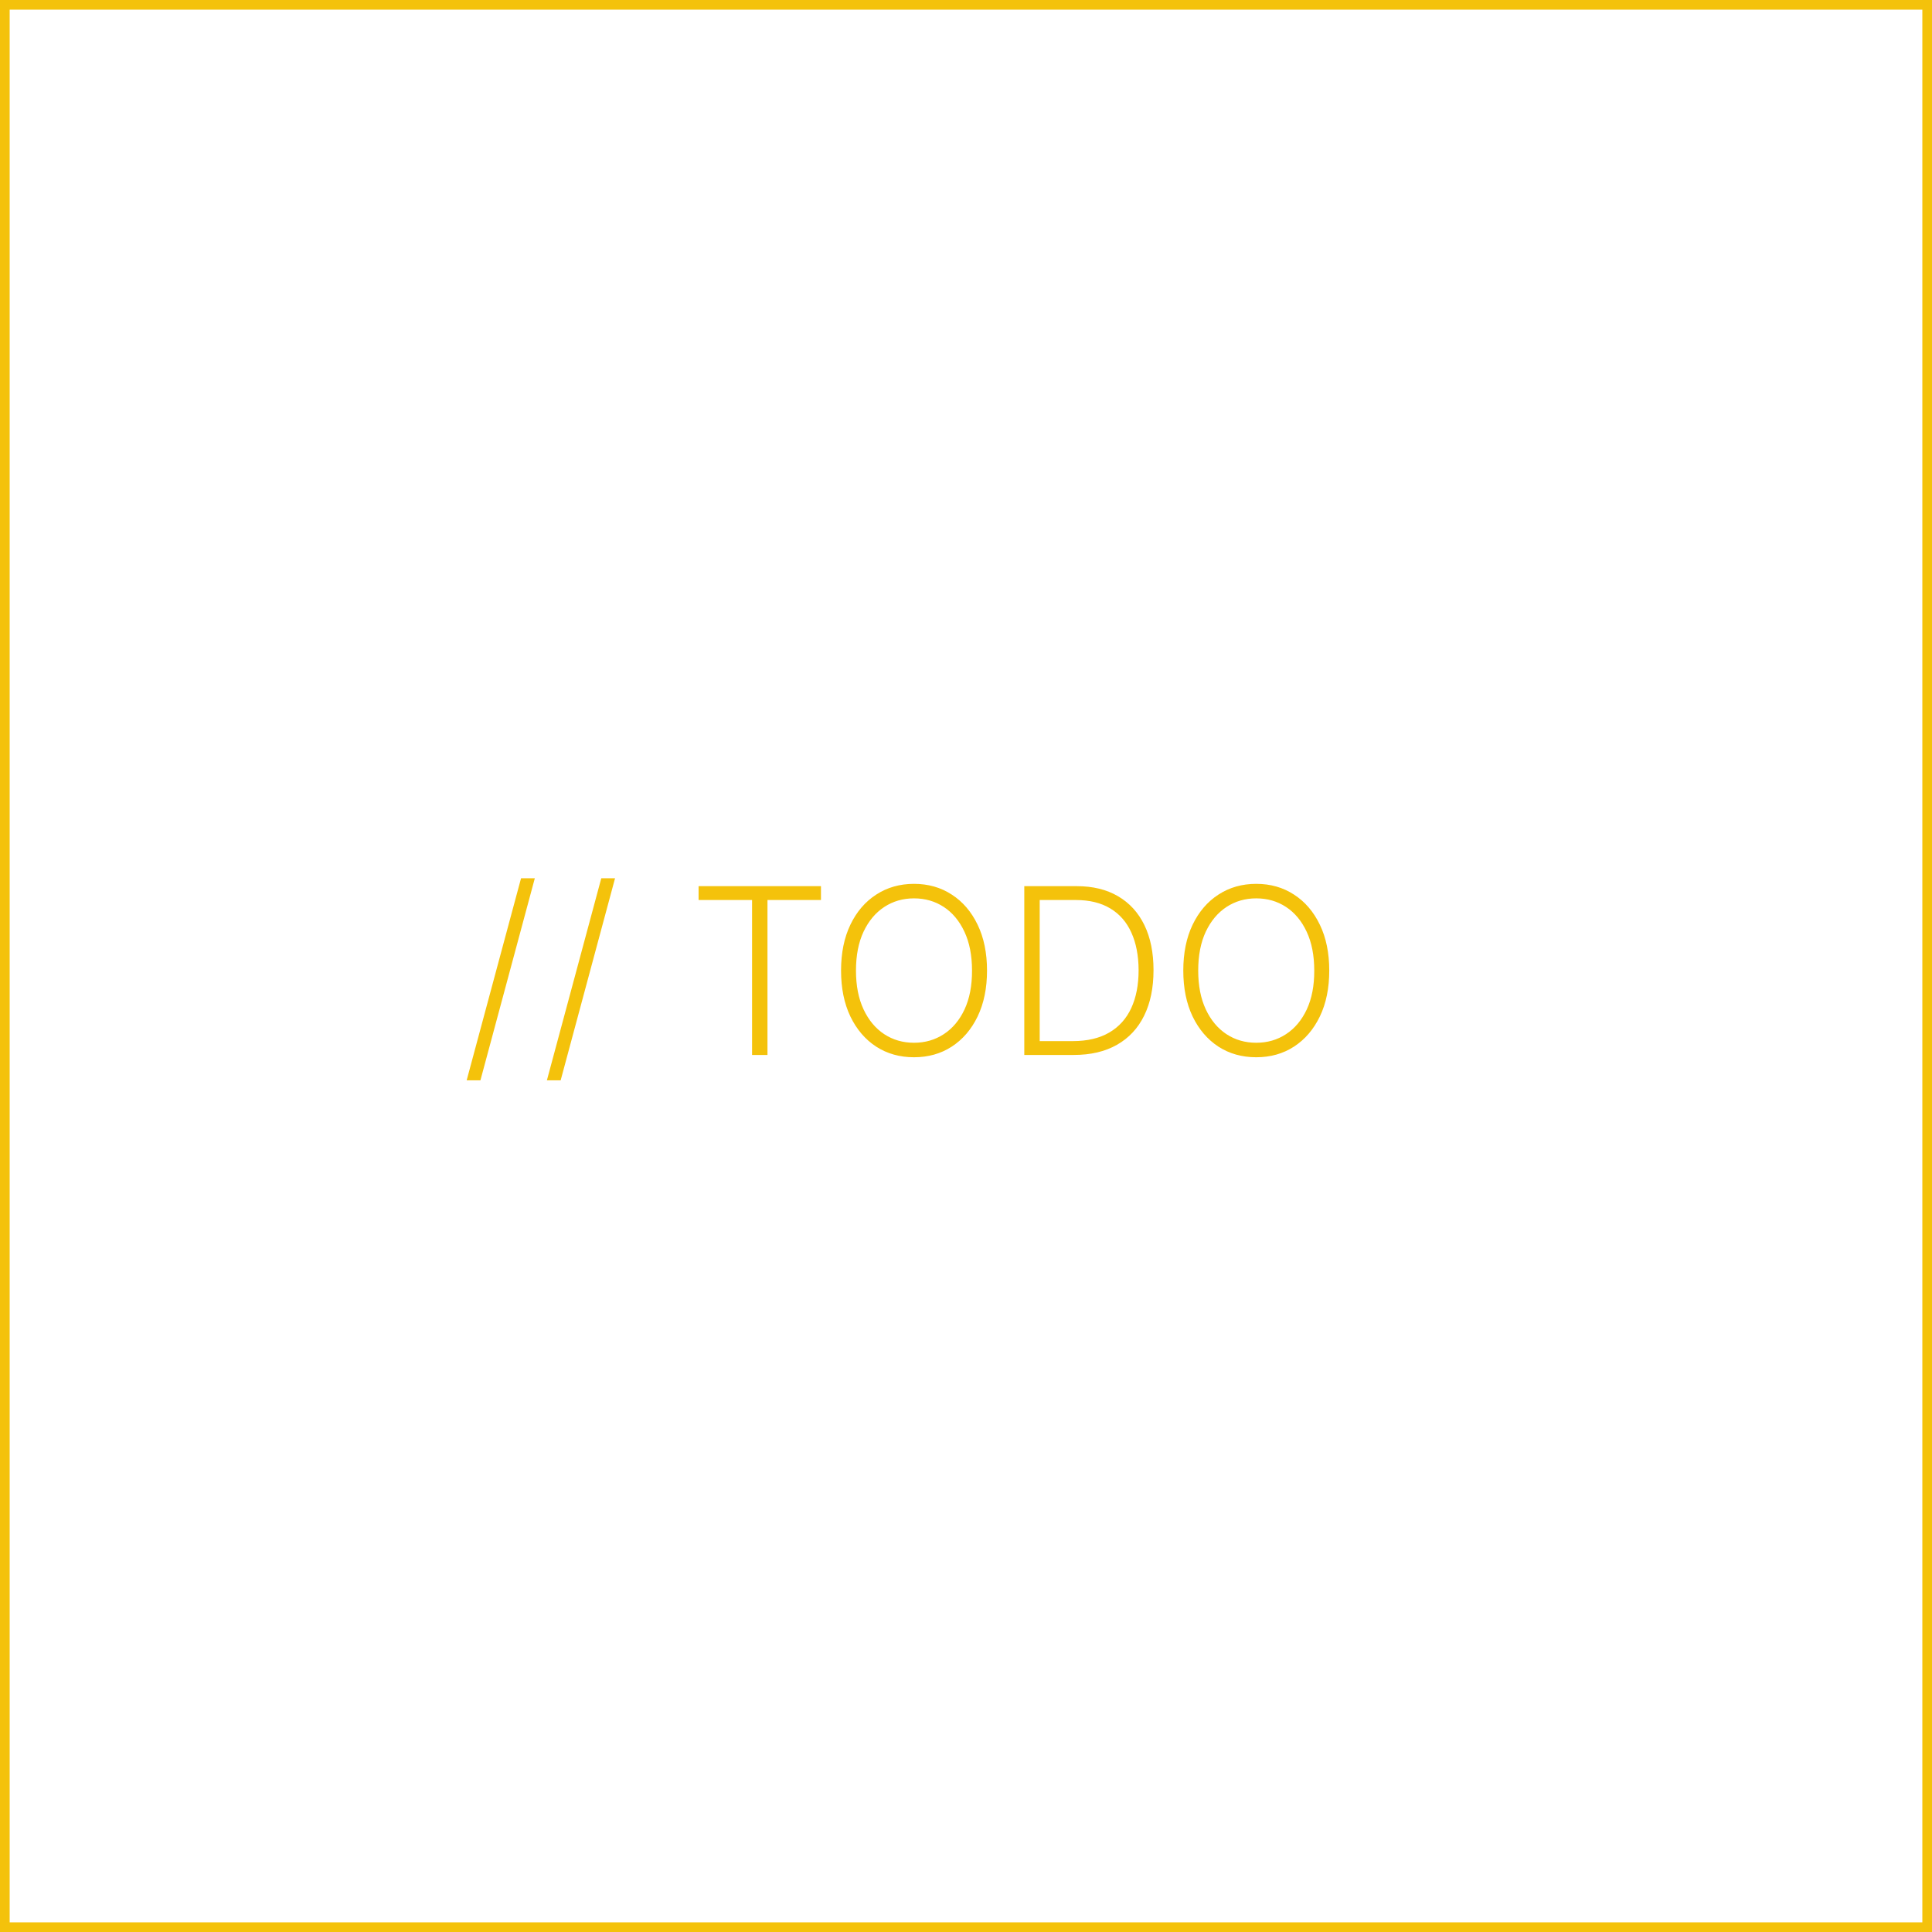 <svg width="200" height="200" viewBox="0 0 200 200" fill="none" xmlns="http://www.w3.org/2000/svg">
<rect x="0.5" y="0.5" width="199" height="199" stroke="#F4C20B"/>
<path d="M55.364 90.916L49.733 111.836H48.308L53.939 90.916H55.364ZM63.67 90.916L58.039 111.836H56.614L62.245 90.916H63.67ZM72.317 93.169V91.735H84.986V93.169H79.449V109.208H77.854V93.169H72.317ZM102.176 100.472C102.176 102.292 101.851 103.876 101.203 105.224C100.555 106.566 99.662 107.607 98.524 108.347C97.392 109.08 96.09 109.447 94.617 109.447C93.143 109.447 91.838 109.08 90.701 108.347C89.569 107.607 88.678 106.566 88.03 105.224C87.387 103.876 87.066 102.292 87.066 100.472C87.066 98.652 87.387 97.07 88.03 95.728C88.678 94.38 89.571 93.339 90.709 92.606C91.847 91.866 93.149 91.496 94.617 91.496C96.09 91.496 97.392 91.866 98.524 92.606C99.662 93.339 100.555 94.38 101.203 95.728C101.851 97.07 102.176 98.652 102.176 100.472ZM100.623 100.472C100.623 98.908 100.361 97.568 99.838 96.453C99.315 95.333 98.601 94.477 97.697 93.885C96.792 93.294 95.766 92.998 94.617 92.998C93.473 92.998 92.45 93.294 91.545 93.885C90.641 94.477 89.924 95.33 89.395 96.445C88.872 97.56 88.61 98.902 88.61 100.472C88.61 102.036 88.872 103.375 89.395 104.49C89.918 105.605 90.632 106.461 91.537 107.058C92.441 107.65 93.468 107.946 94.617 107.946C95.766 107.946 96.792 107.65 97.697 107.058C98.607 106.467 99.323 105.614 99.847 104.499C100.37 103.378 100.629 102.036 100.623 100.472ZM111.153 109.208H106.034V91.735H111.46C113.127 91.735 114.552 92.082 115.735 92.776C116.924 93.47 117.834 94.465 118.465 95.762C119.096 97.059 119.412 98.615 119.412 100.429C119.412 102.261 119.088 103.833 118.439 105.147C117.797 106.455 116.858 107.459 115.624 108.159C114.395 108.858 112.905 109.208 111.153 109.208ZM107.63 107.775H111.059C112.561 107.775 113.818 107.479 114.83 106.888C115.843 106.296 116.602 105.451 117.108 104.354C117.615 103.256 117.868 101.948 117.868 100.429C117.862 98.922 117.612 97.625 117.117 96.539C116.628 95.452 115.9 94.619 114.933 94.039C113.972 93.459 112.783 93.169 111.366 93.169H107.63V107.775ZM137.604 100.472C137.604 102.292 137.28 103.876 136.631 105.224C135.983 106.566 135.09 107.607 133.952 108.347C132.82 109.08 131.518 109.447 130.045 109.447C128.571 109.447 127.266 109.08 126.129 108.347C124.997 107.607 124.107 106.566 123.458 105.224C122.815 103.876 122.494 102.292 122.494 100.472C122.494 98.652 122.815 97.07 123.458 95.728C124.107 94.38 125 93.339 126.137 92.606C127.275 91.866 128.577 91.496 130.045 91.496C131.518 91.496 132.82 91.866 133.952 92.606C135.09 93.339 135.983 94.38 136.631 95.728C137.28 97.07 137.604 98.652 137.604 100.472ZM136.051 100.472C136.051 98.908 135.789 97.568 135.266 96.453C134.743 95.333 134.029 94.477 133.125 93.885C132.22 93.294 131.194 92.998 130.045 92.998C128.901 92.998 127.878 93.294 126.973 93.885C126.069 94.477 125.352 95.33 124.823 96.445C124.3 97.56 124.038 98.902 124.038 100.472C124.038 102.036 124.3 103.375 124.823 104.49C125.346 105.605 126.06 106.461 126.965 107.058C127.869 107.65 128.896 107.946 130.045 107.946C131.194 107.946 132.22 107.65 133.125 107.058C134.035 106.467 134.751 105.614 135.275 104.499C135.798 103.378 136.057 102.036 136.051 100.472Z" fill="#F4C20B"/>
</svg>
